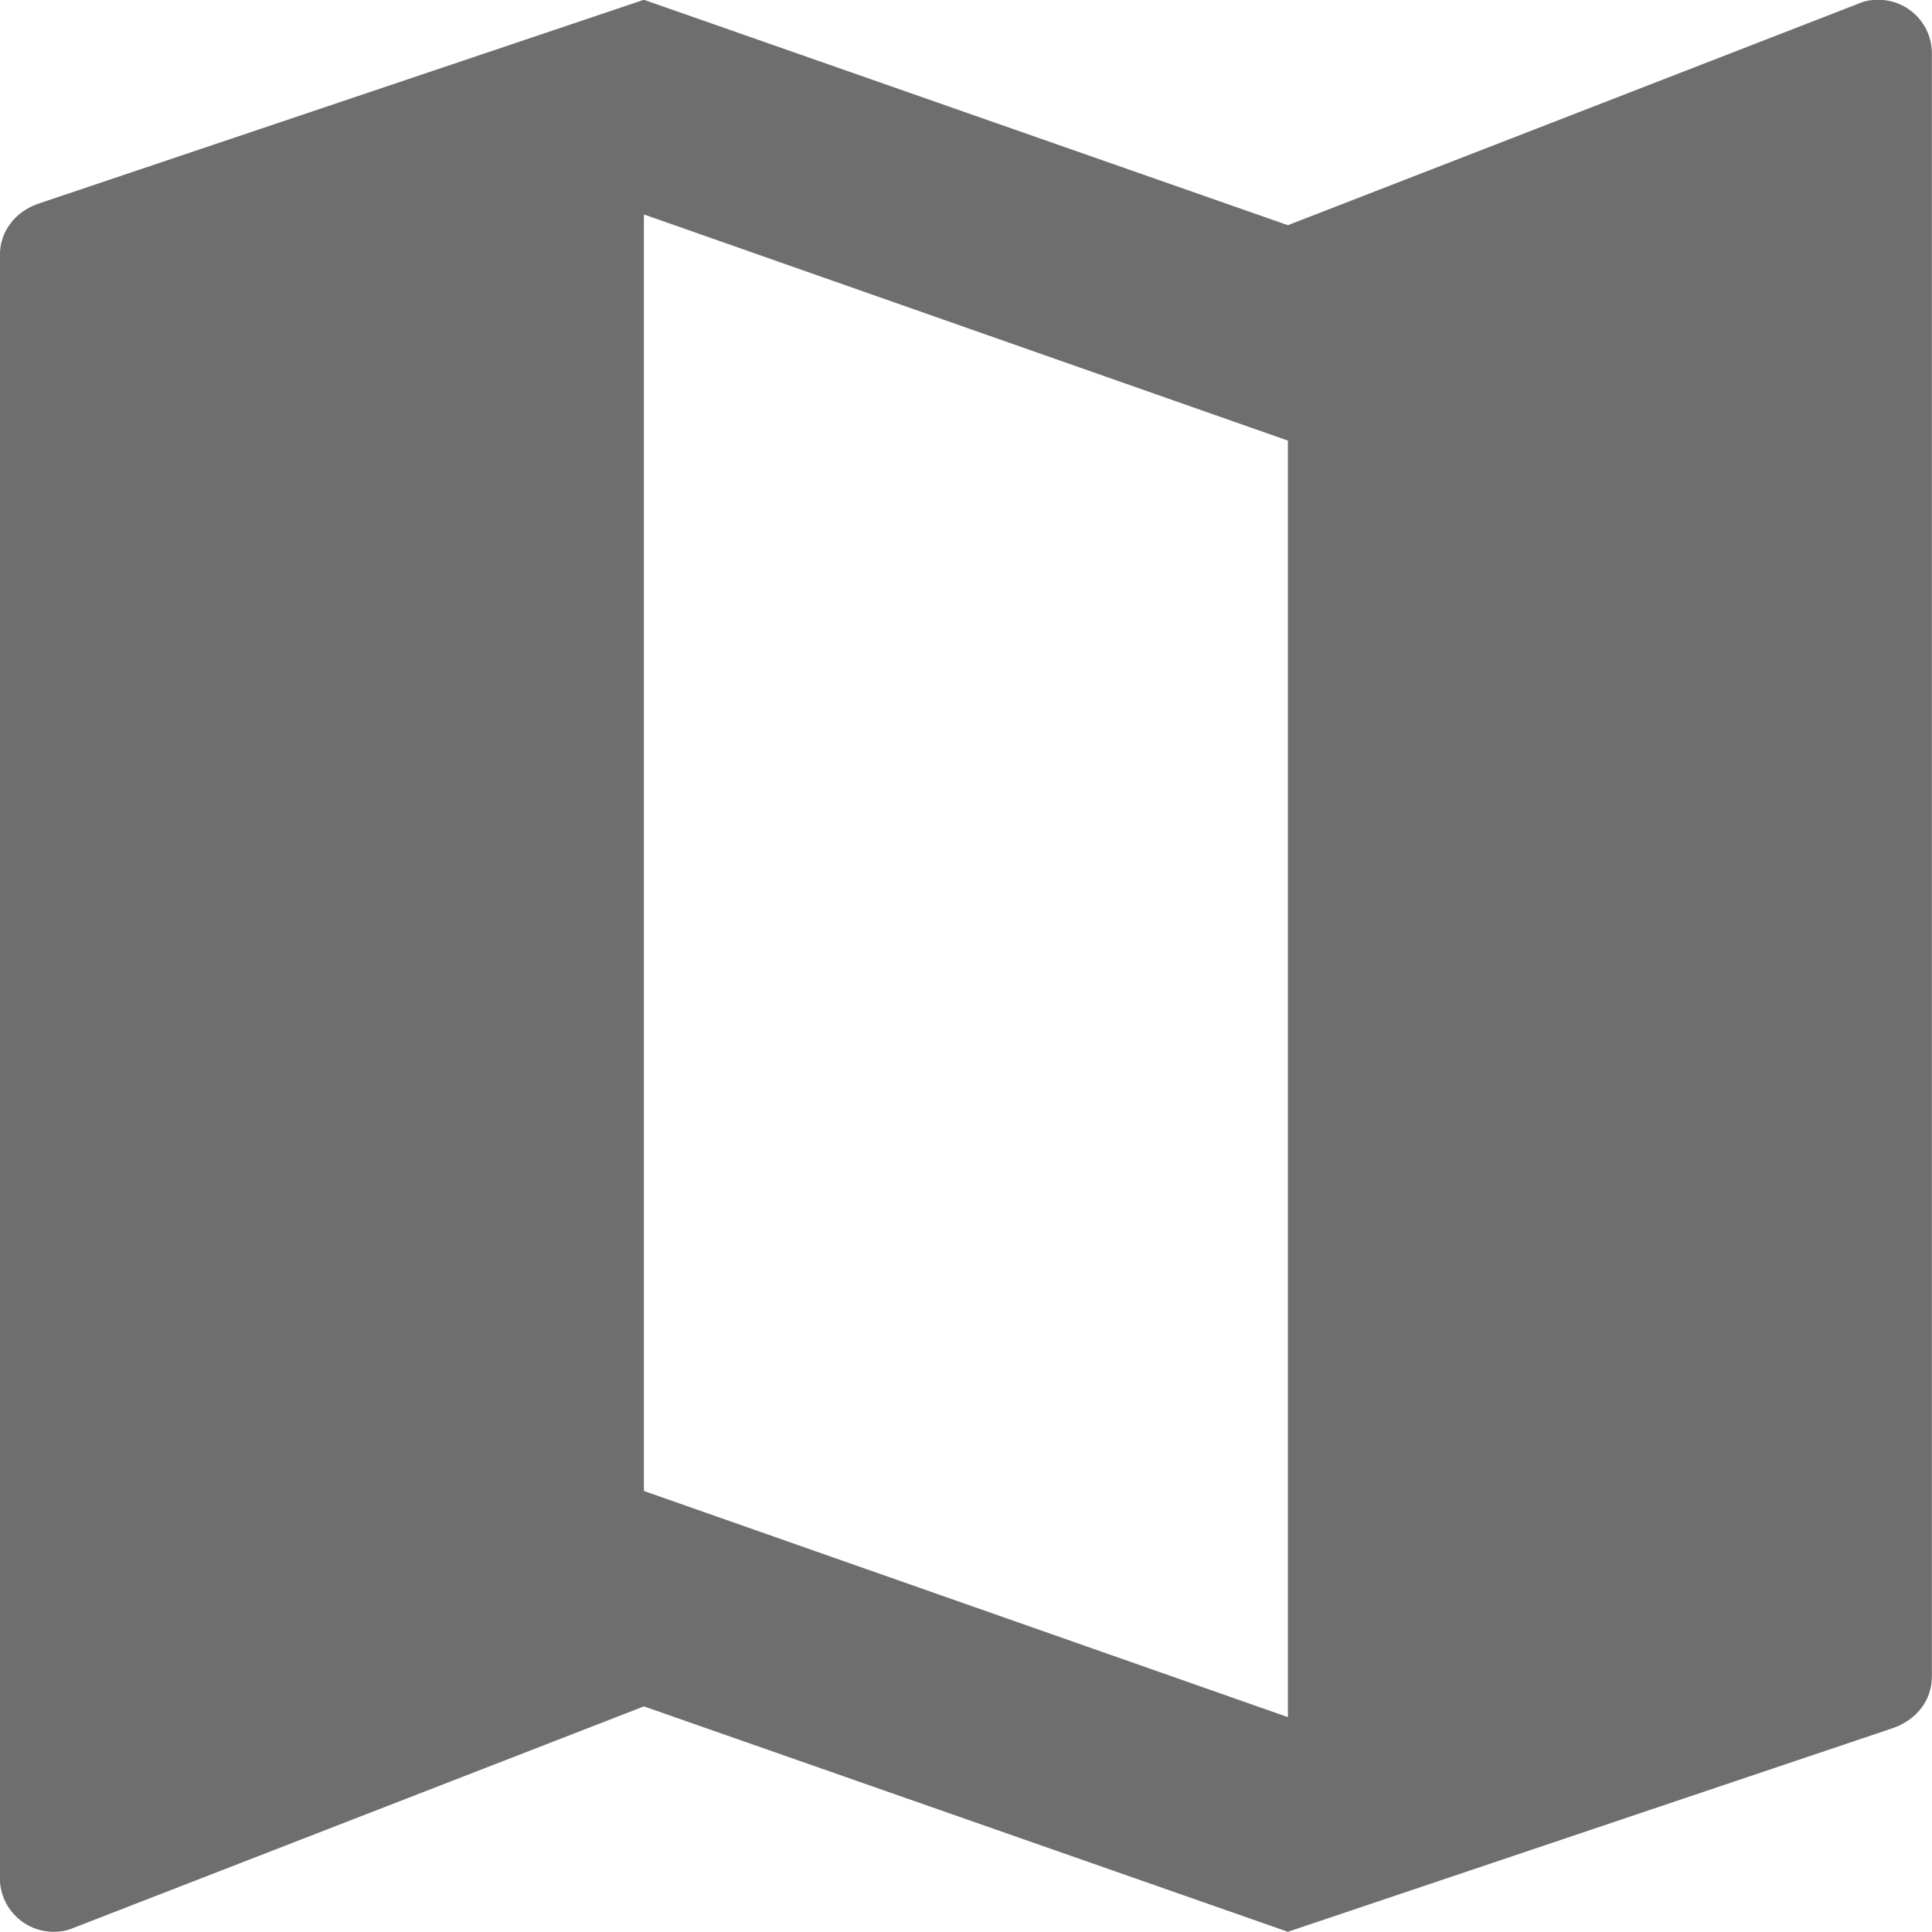 <?xml version="1.0" encoding="UTF-8"?>
<svg width="18px" height="18px" viewBox="0 0 18 18" version="1.1" xmlns="http://www.w3.org/2000/svg" xmlns:xlink="http://www.w3.org/1999/xlink">
    <!-- Generator: Sketch 42 (36781) - http://www.bohemiancoding.com/sketch -->
    <title>map copy</title>
    <desc>Created with Sketch.</desc>
    <defs></defs>
    <g id="Page-1" stroke="none" stroke-width="1" fill="none" fill-rule="evenodd">
        <g id="Artboard" transform="translate(-234, -1183)" fill="#6E6E6E">
            <g id="map-copy" transform="translate(233, 1182)">
                <path d="M12.999,16.998 L6.999,14.891 L6.999,2.998 L12.999,5.105 L12.999,16.998 Z M18.499,0.998 C18.444,0.998 18.392,1.004 18.343,1.023 L12.999,3.098 L6.999,0.998 L1.362,2.896 C1.152,2.966 0.999,3.147 0.999,3.376 L0.999,18.498 C0.999,18.774 1.223,18.998 1.499,18.998 C1.554,18.998 1.606,18.992 1.656,18.973 L6.999,16.898 L12.999,18.998 L18.637,17.1 C18.847,17.027 18.999,16.849 18.999,16.619 L18.999,1.498 C18.999,1.221 18.776,0.998 18.499,0.998 L18.499,0.998 Z" id="Shape"></path>
            </g>
        </g>
    </g>
</svg>
